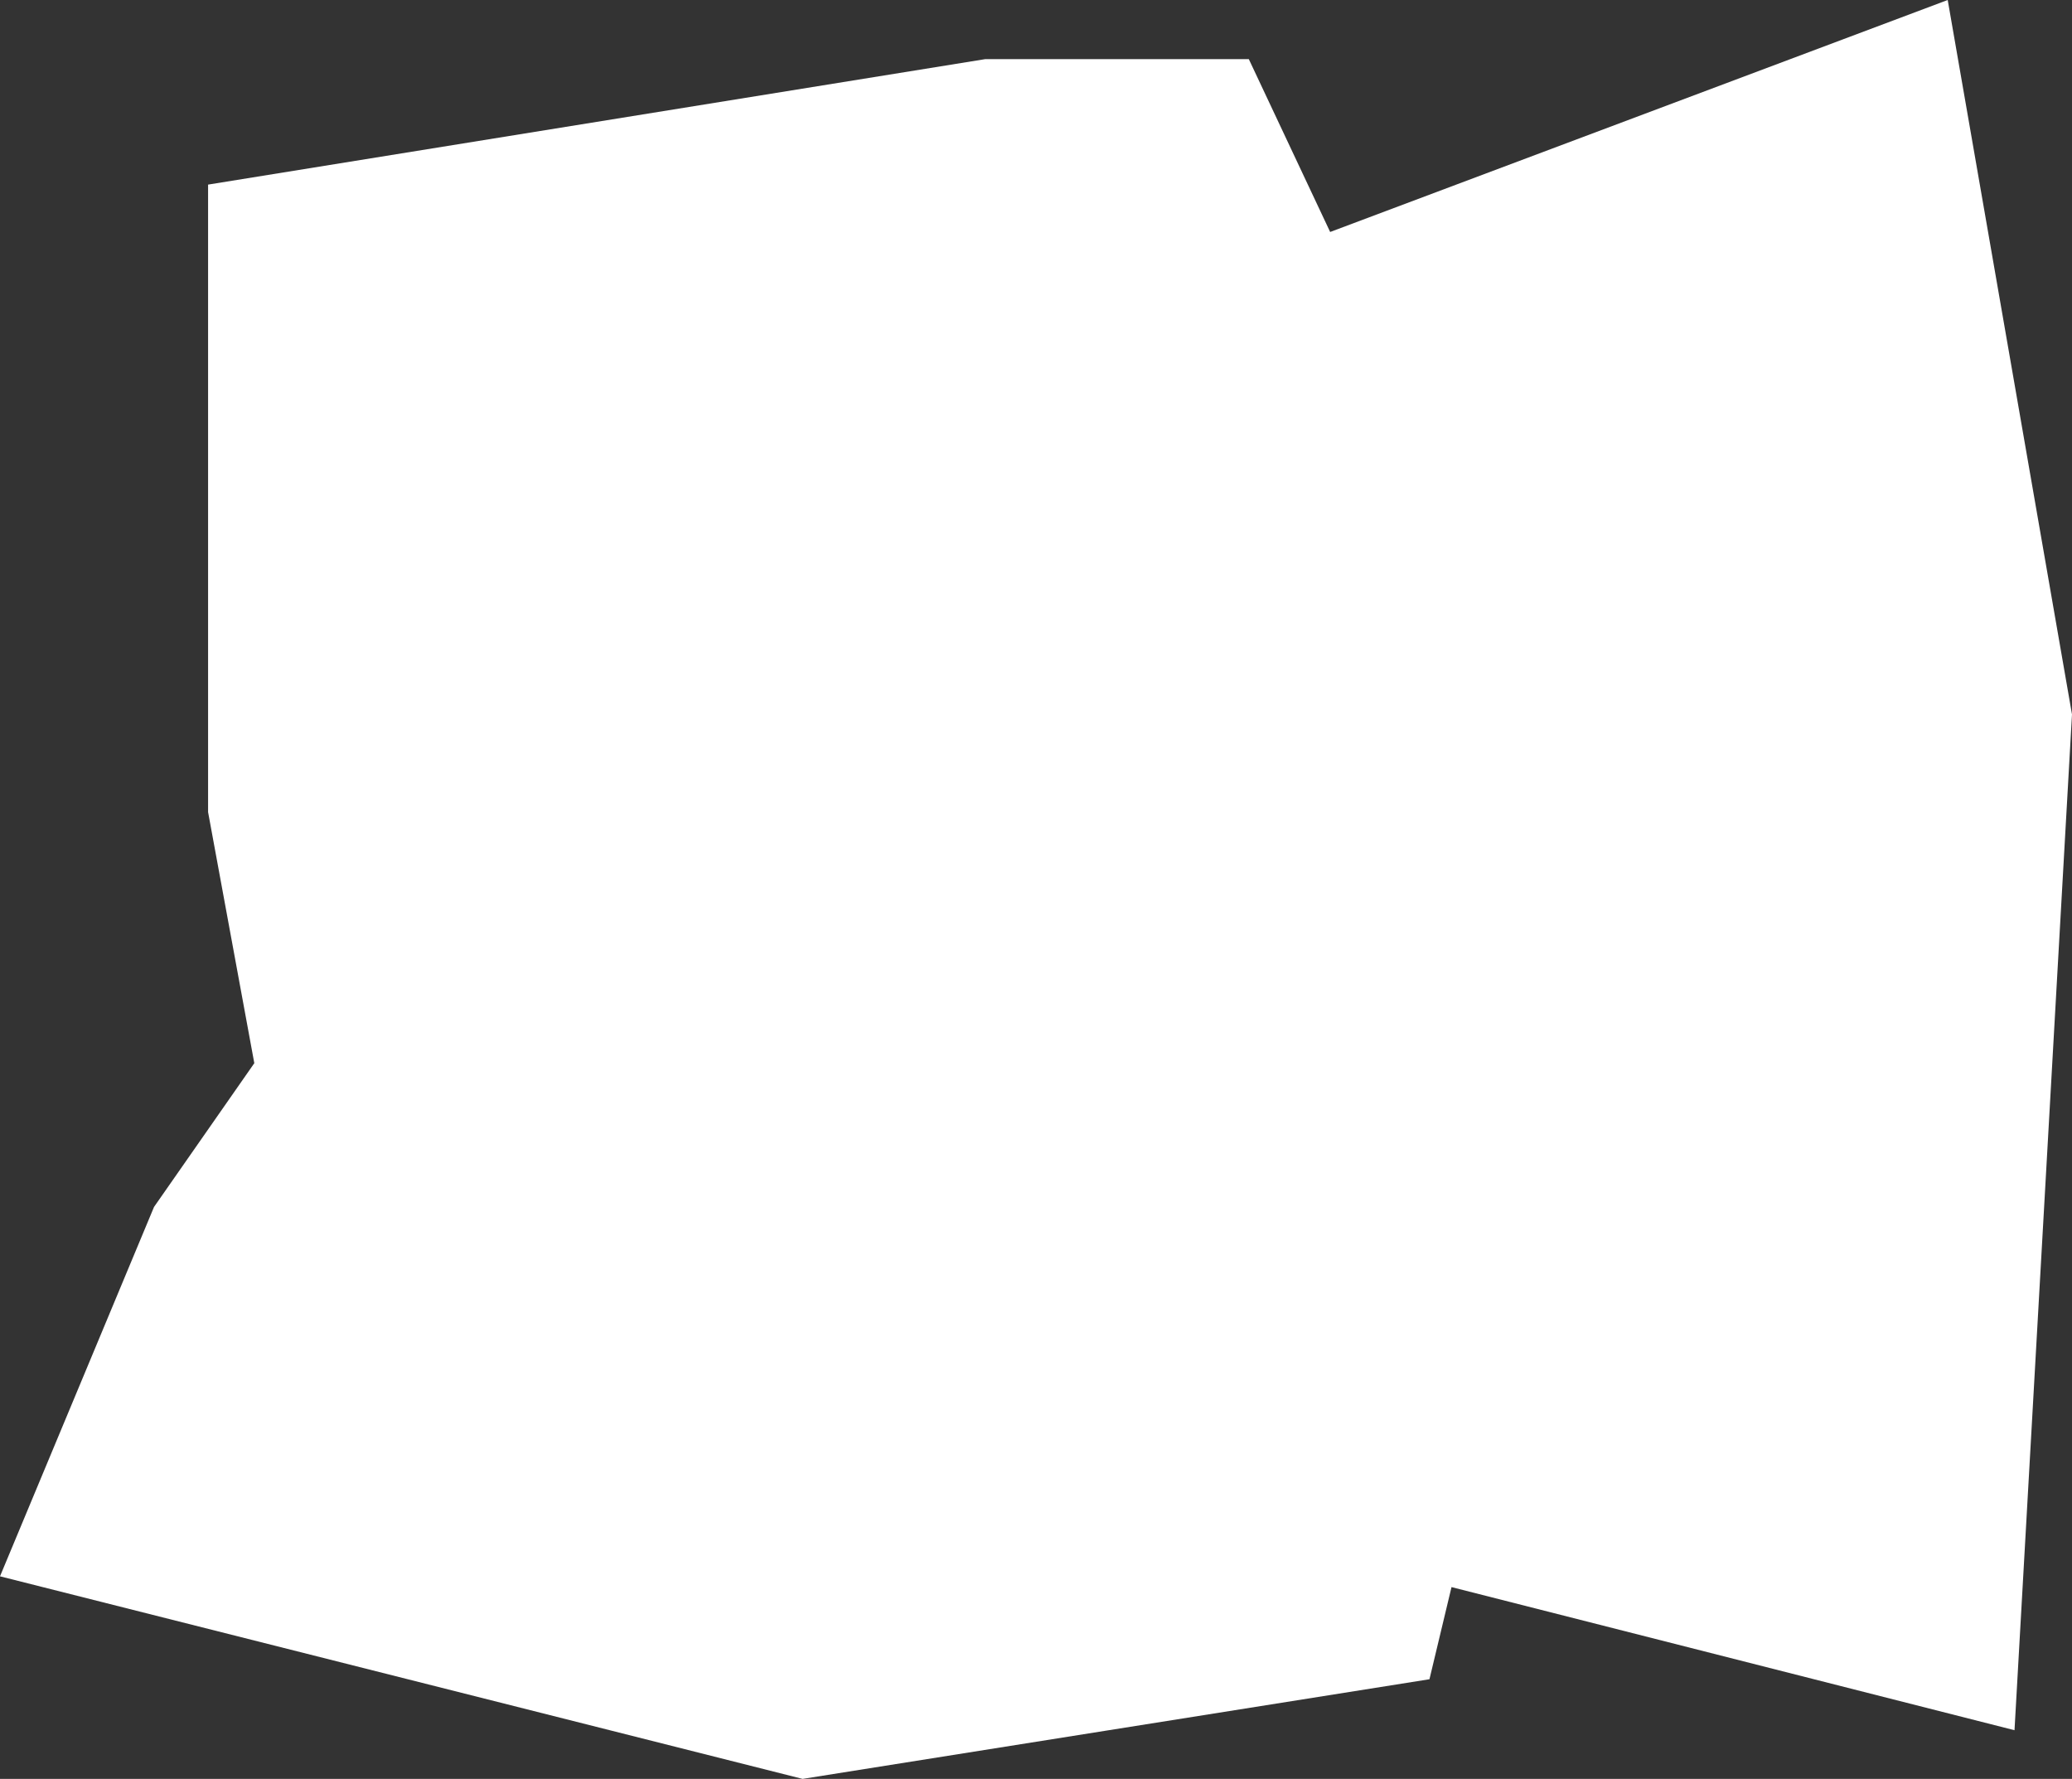 <?xml version="1.0" encoding="UTF-8" standalone="no"?>
<svg xmlns:xlink="http://www.w3.org/1999/xlink" height="544.45px" width="634.3px" xmlns="http://www.w3.org/2000/svg">
  <rect width="100%" height="100%" fill="#333333" stroke="none"/>
  <g transform="matrix(1.0, 0.0, 0.0, 1.0, 182.7, 240.5)">
    <path d="M224.5 -169.5 L413.55 -240.5 451.6 -21.85 434.0 289.05 261.65 245.25 254.9 273.45 63.0 303.95 -182.7 241.95 -135.55 128.9 -104.85 84.9 -119.0 8.05 -119.0 -184.0 118.9 -222.4 199.6 -222.4 224.5 -169.5" fill="#ffffff" fill-rule="evenodd" stroke="none"/>
  </g>
</svg>

